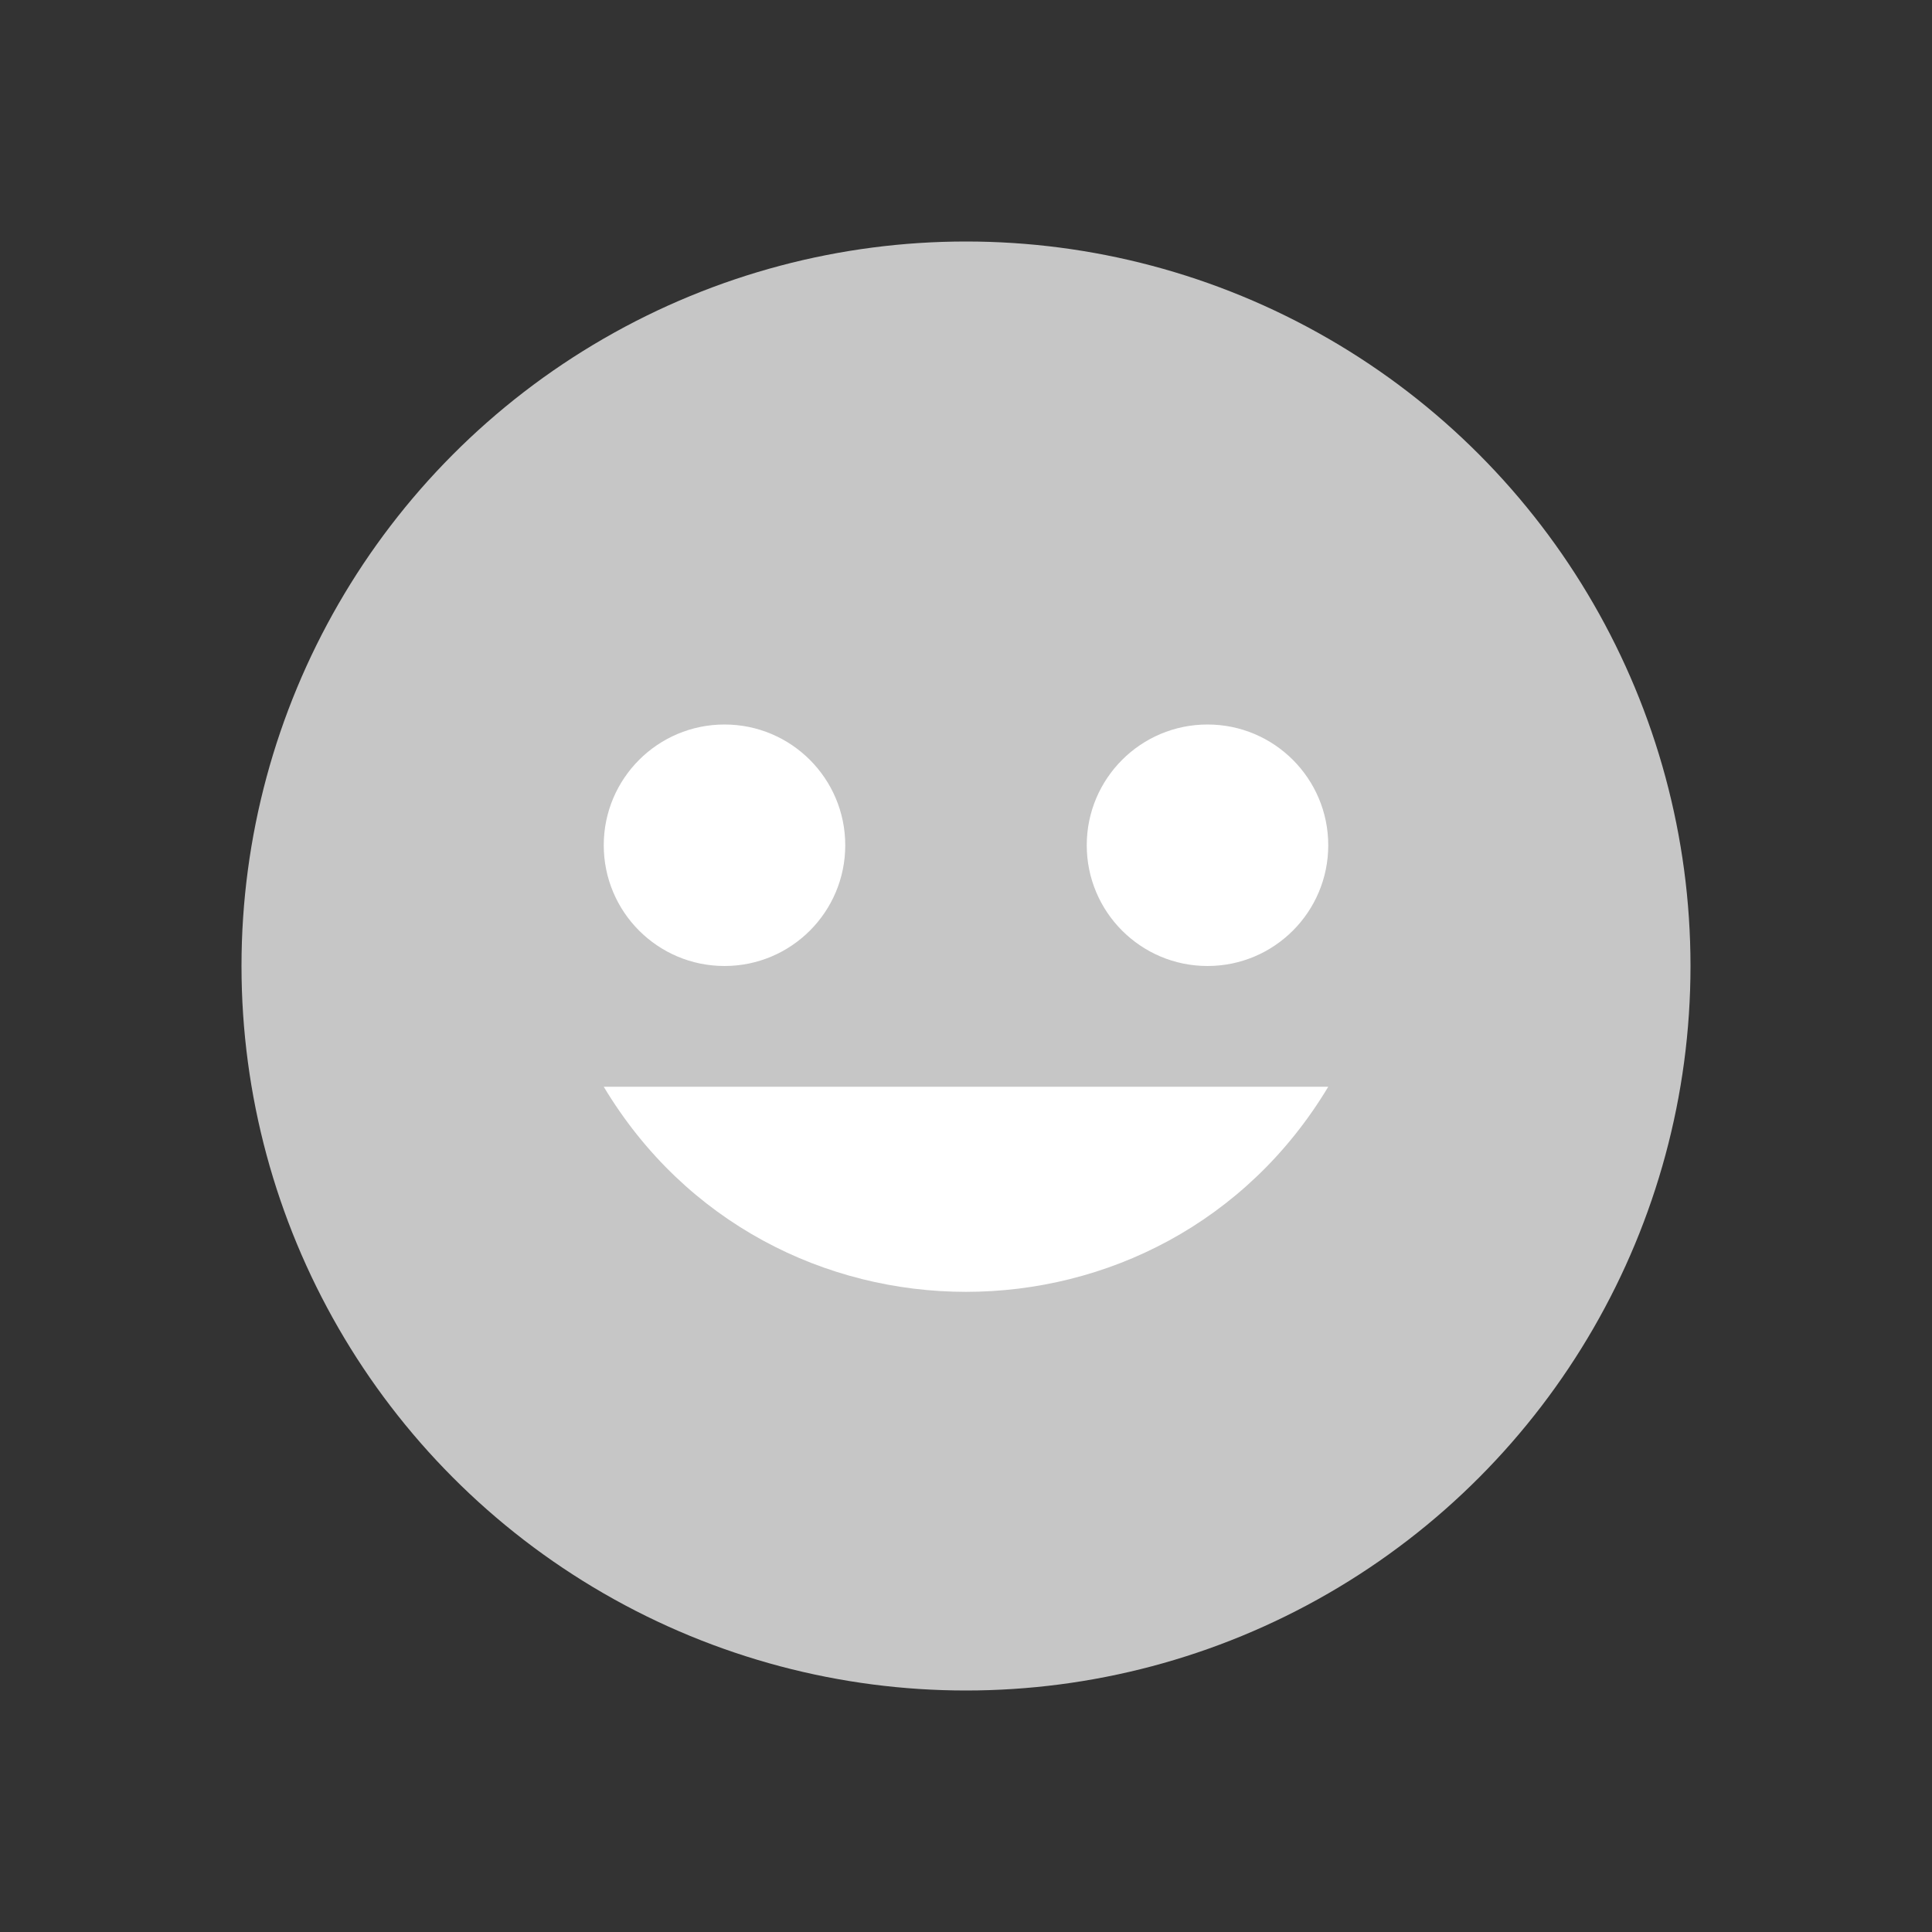 <svg width="24" height="24" viewBox="0 0 24 24" fill="none" xmlns="http://www.w3.org/2000/svg">
<rect x="0" y="0" width="24" height="24" fill="#333333" stroke="none"/>
<g id="Component 64">
<circle id="Ellipse 105" cx="12" cy="12" r="9" fill="#C6C6C6"/>
<circle id="Ellipse 106" cx="9" cy="10.5" r="1.5" fill="white"/>
<circle id="Ellipse 107" cx="15" cy="10.5" r="1.5" fill="white"/>
<path id="Polygon 2" d="M7.5 13.5C9.538 16.897 14.462 16.897 16.5 13.5H7.5Z" fill="white"/>
</g>
</svg>
